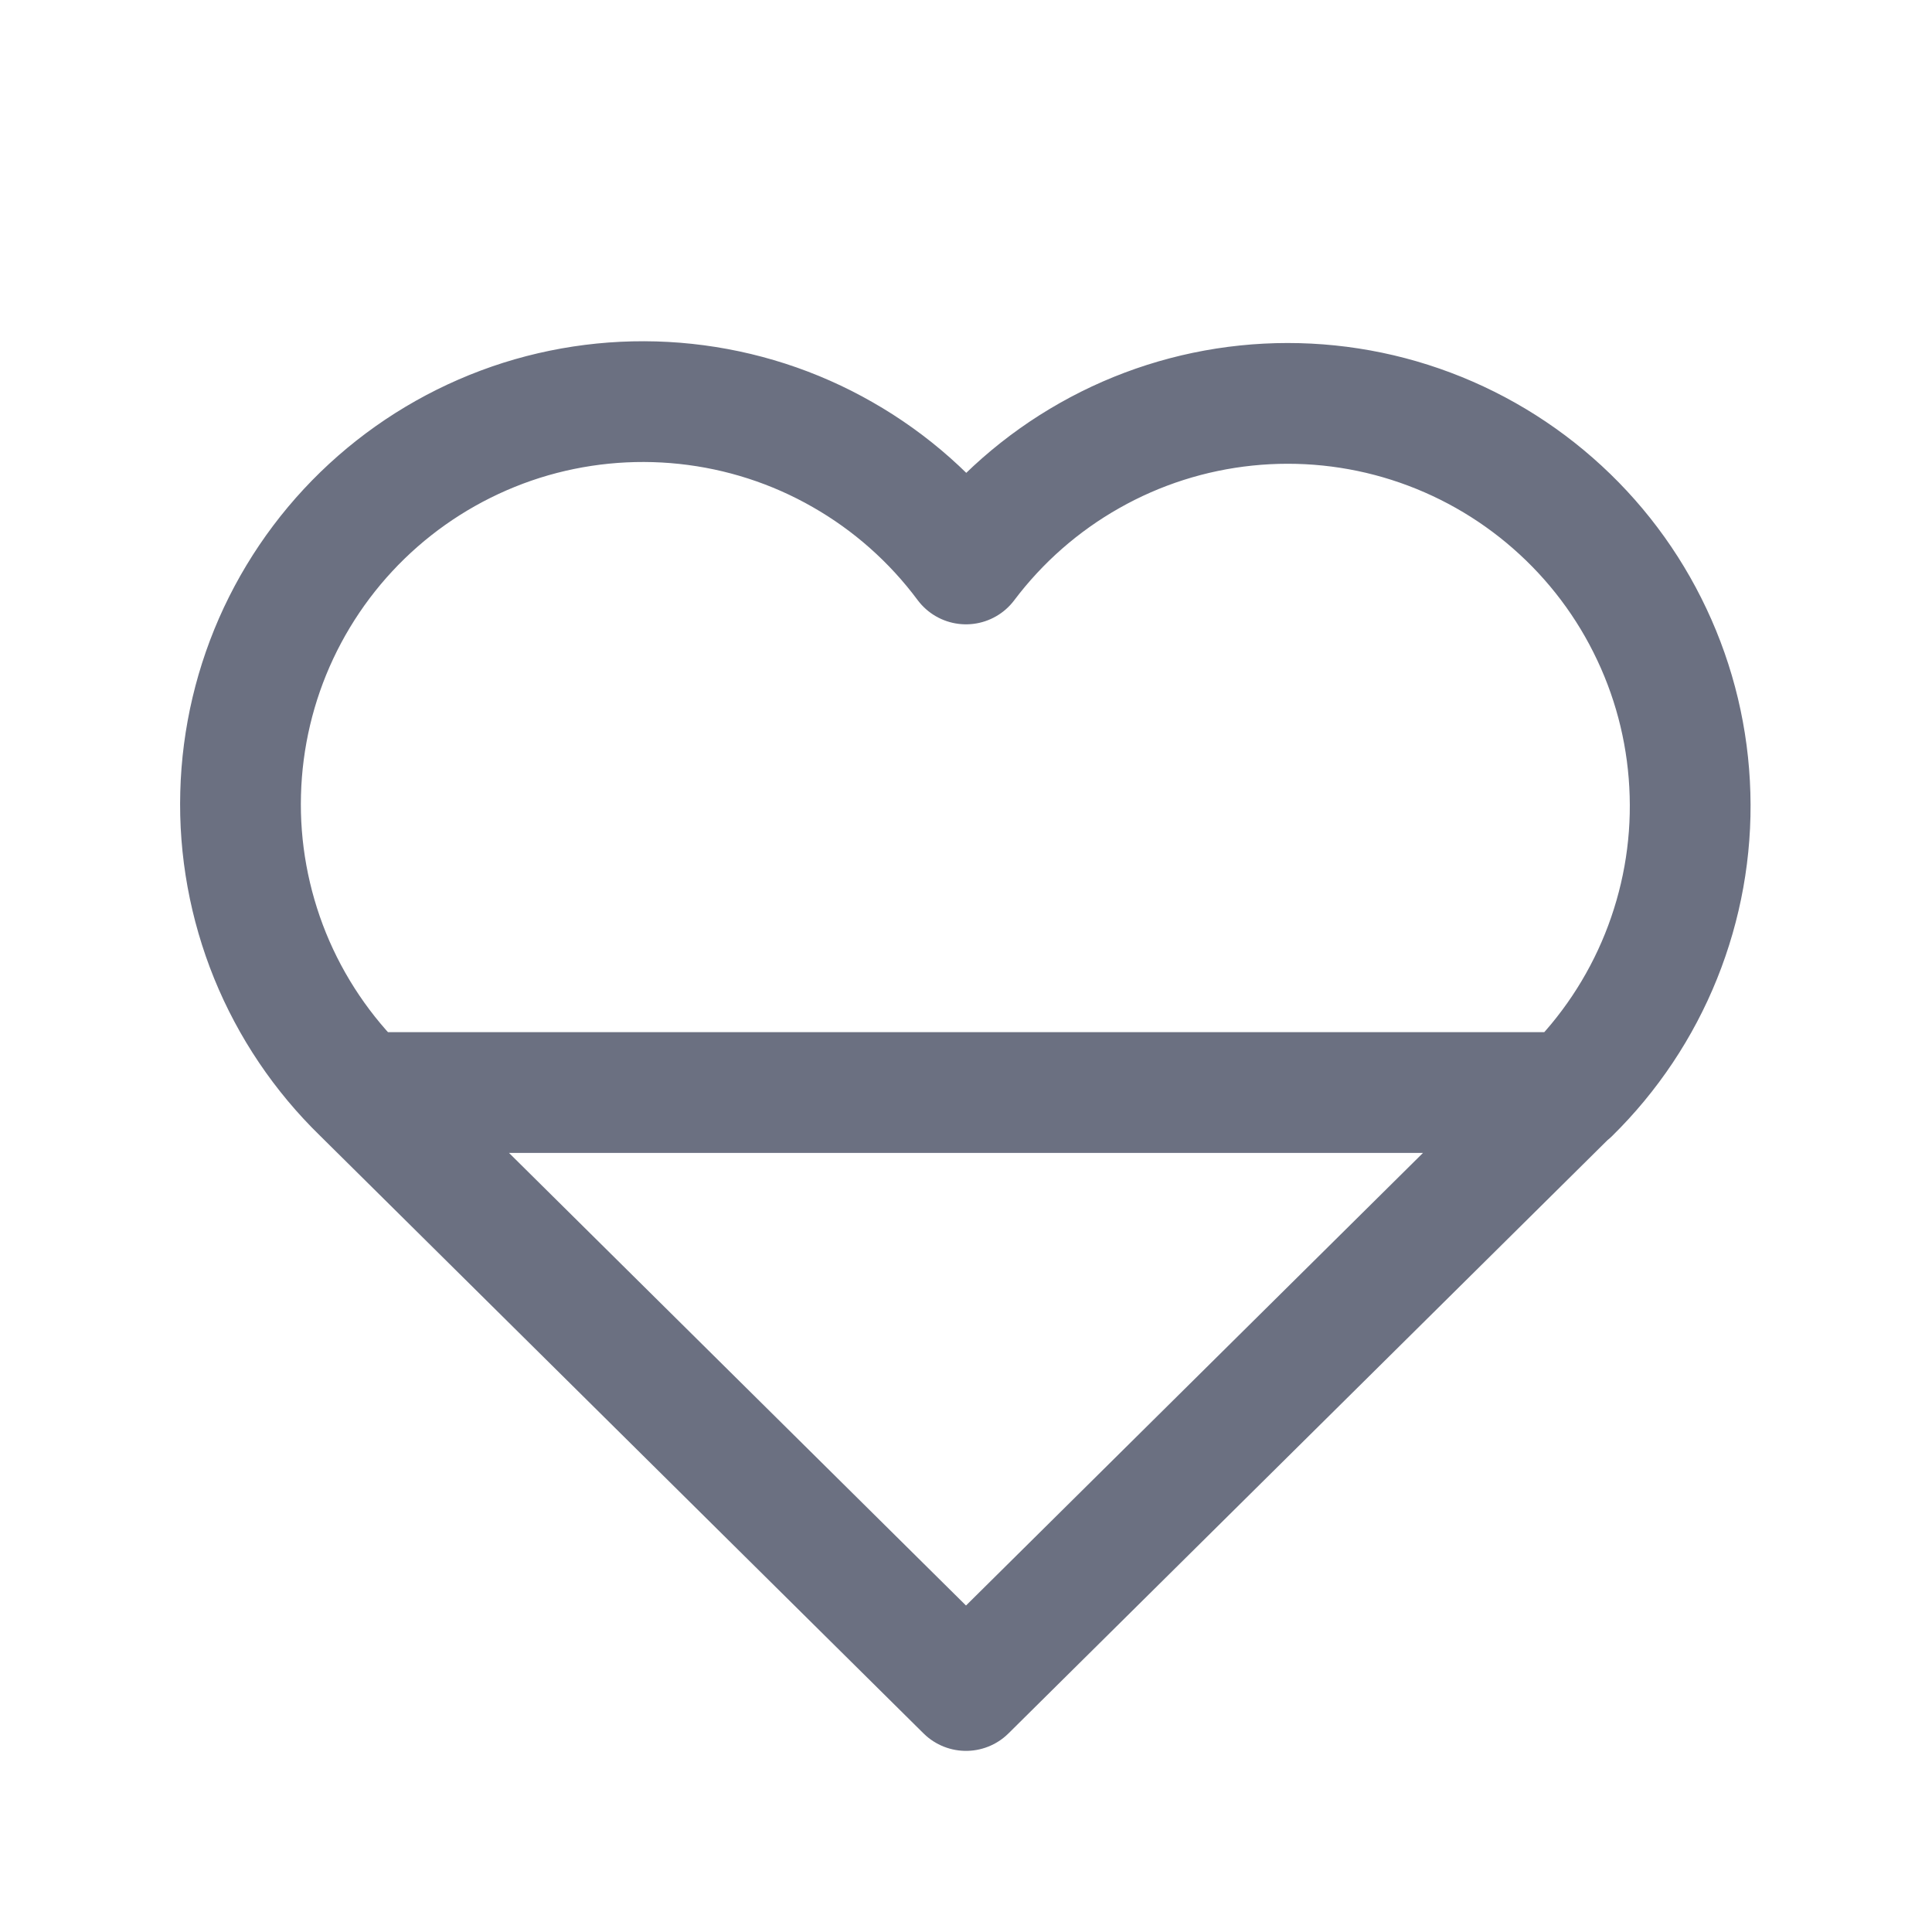 <svg width="20" height="20" viewBox="0 0 20 20" fill="none" xmlns="http://www.w3.org/2000/svg">
<path d="M3.75 11.31C3.338 10.909 3.013 10.427 2.796 9.894C2.58 9.361 2.475 8.789 2.491 8.214C2.506 7.639 2.64 7.073 2.884 6.553C3.129 6.032 3.478 5.568 3.911 5.189C4.344 4.81 4.851 4.525 5.399 4.351C5.947 4.178 6.526 4.12 7.098 4.181C7.67 4.242 8.223 4.42 8.722 4.706C9.222 4.991 9.657 5.377 10 5.838C10.345 5.38 10.78 4.998 11.279 4.716C11.778 4.433 12.33 4.257 12.901 4.198C13.471 4.139 14.048 4.198 14.594 4.372C15.14 4.546 15.645 4.831 16.076 5.209C16.508 5.587 16.856 6.049 17.1 6.568C17.345 7.087 17.479 7.651 17.495 8.224C17.512 8.797 17.409 9.367 17.195 9.899C16.981 10.431 16.659 10.913 16.25 11.315M16.25 11.31L10 17.5L3.75 11.31H16.25Z" stroke="#6B7081" stroke-width="1.25" stroke-linecap="round" stroke-linejoin="round"/>
</svg>
